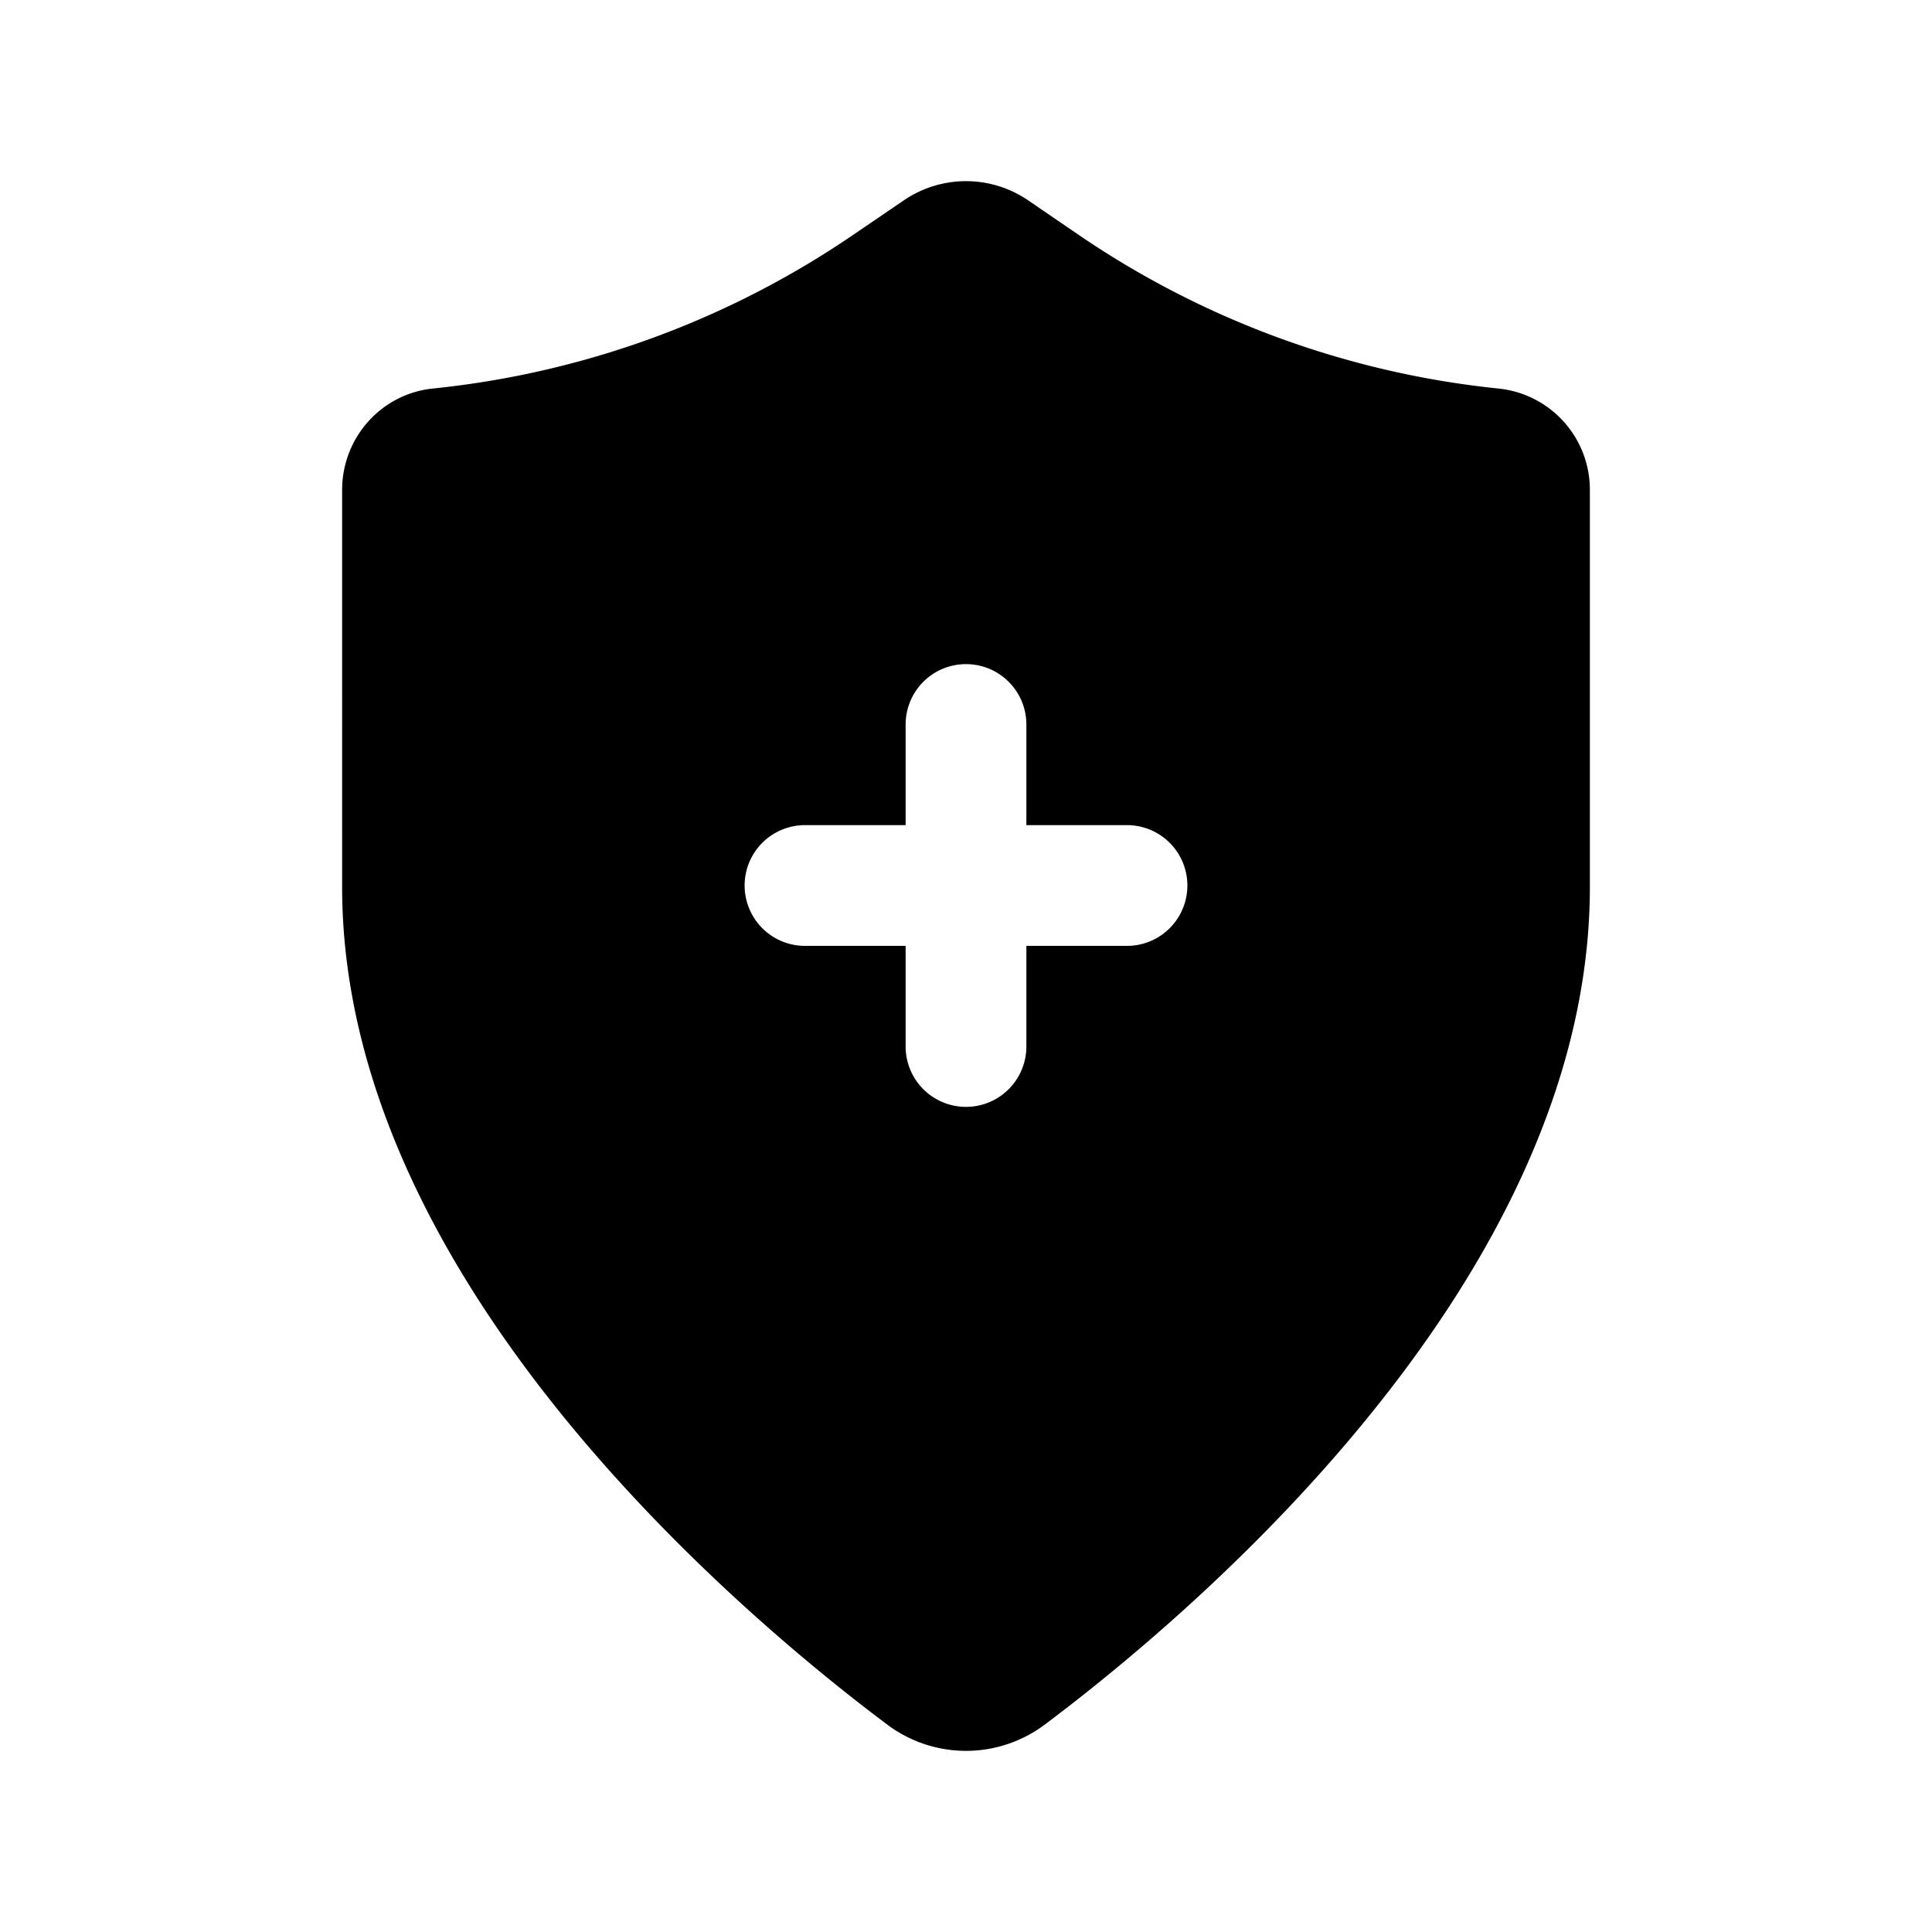 <svg width="24" height="24" fill="currentColor" viewBox="0 0 24 24" xmlns="http://www.w3.org/2000/svg"><path fill-rule="evenodd" d="M11.226 2.49a1.37 1.37 0 0 1 1.548 0l.61.417a11.298 11.298 0 0 0 5.235 1.92 1.264 1.264 0 0 1 1.131 1.26v4.93c0 2.541-1.335 4.853-2.79 6.63-1.466 1.793-3.136 3.142-3.977 3.773a1.63 1.63 0 0 1-1.966 0c-.841-.63-2.51-1.98-3.977-3.772-1.455-1.778-2.79-4.09-2.79-6.63V6.086c0-.64.478-1.194 1.131-1.26a11.3 11.3 0 0 0 5.234-1.92zM12 8.25a.75.75 0 0 1 .75.75v1.25H14a.75.75 0 0 1 0 1.5h-1.25V13a.75.75 0 0 1-1.5 0v-1.25H10a.75.75 0 0 1 0-1.5h1.25V9a.75.75 0 0 1 .75-.75"/></svg>